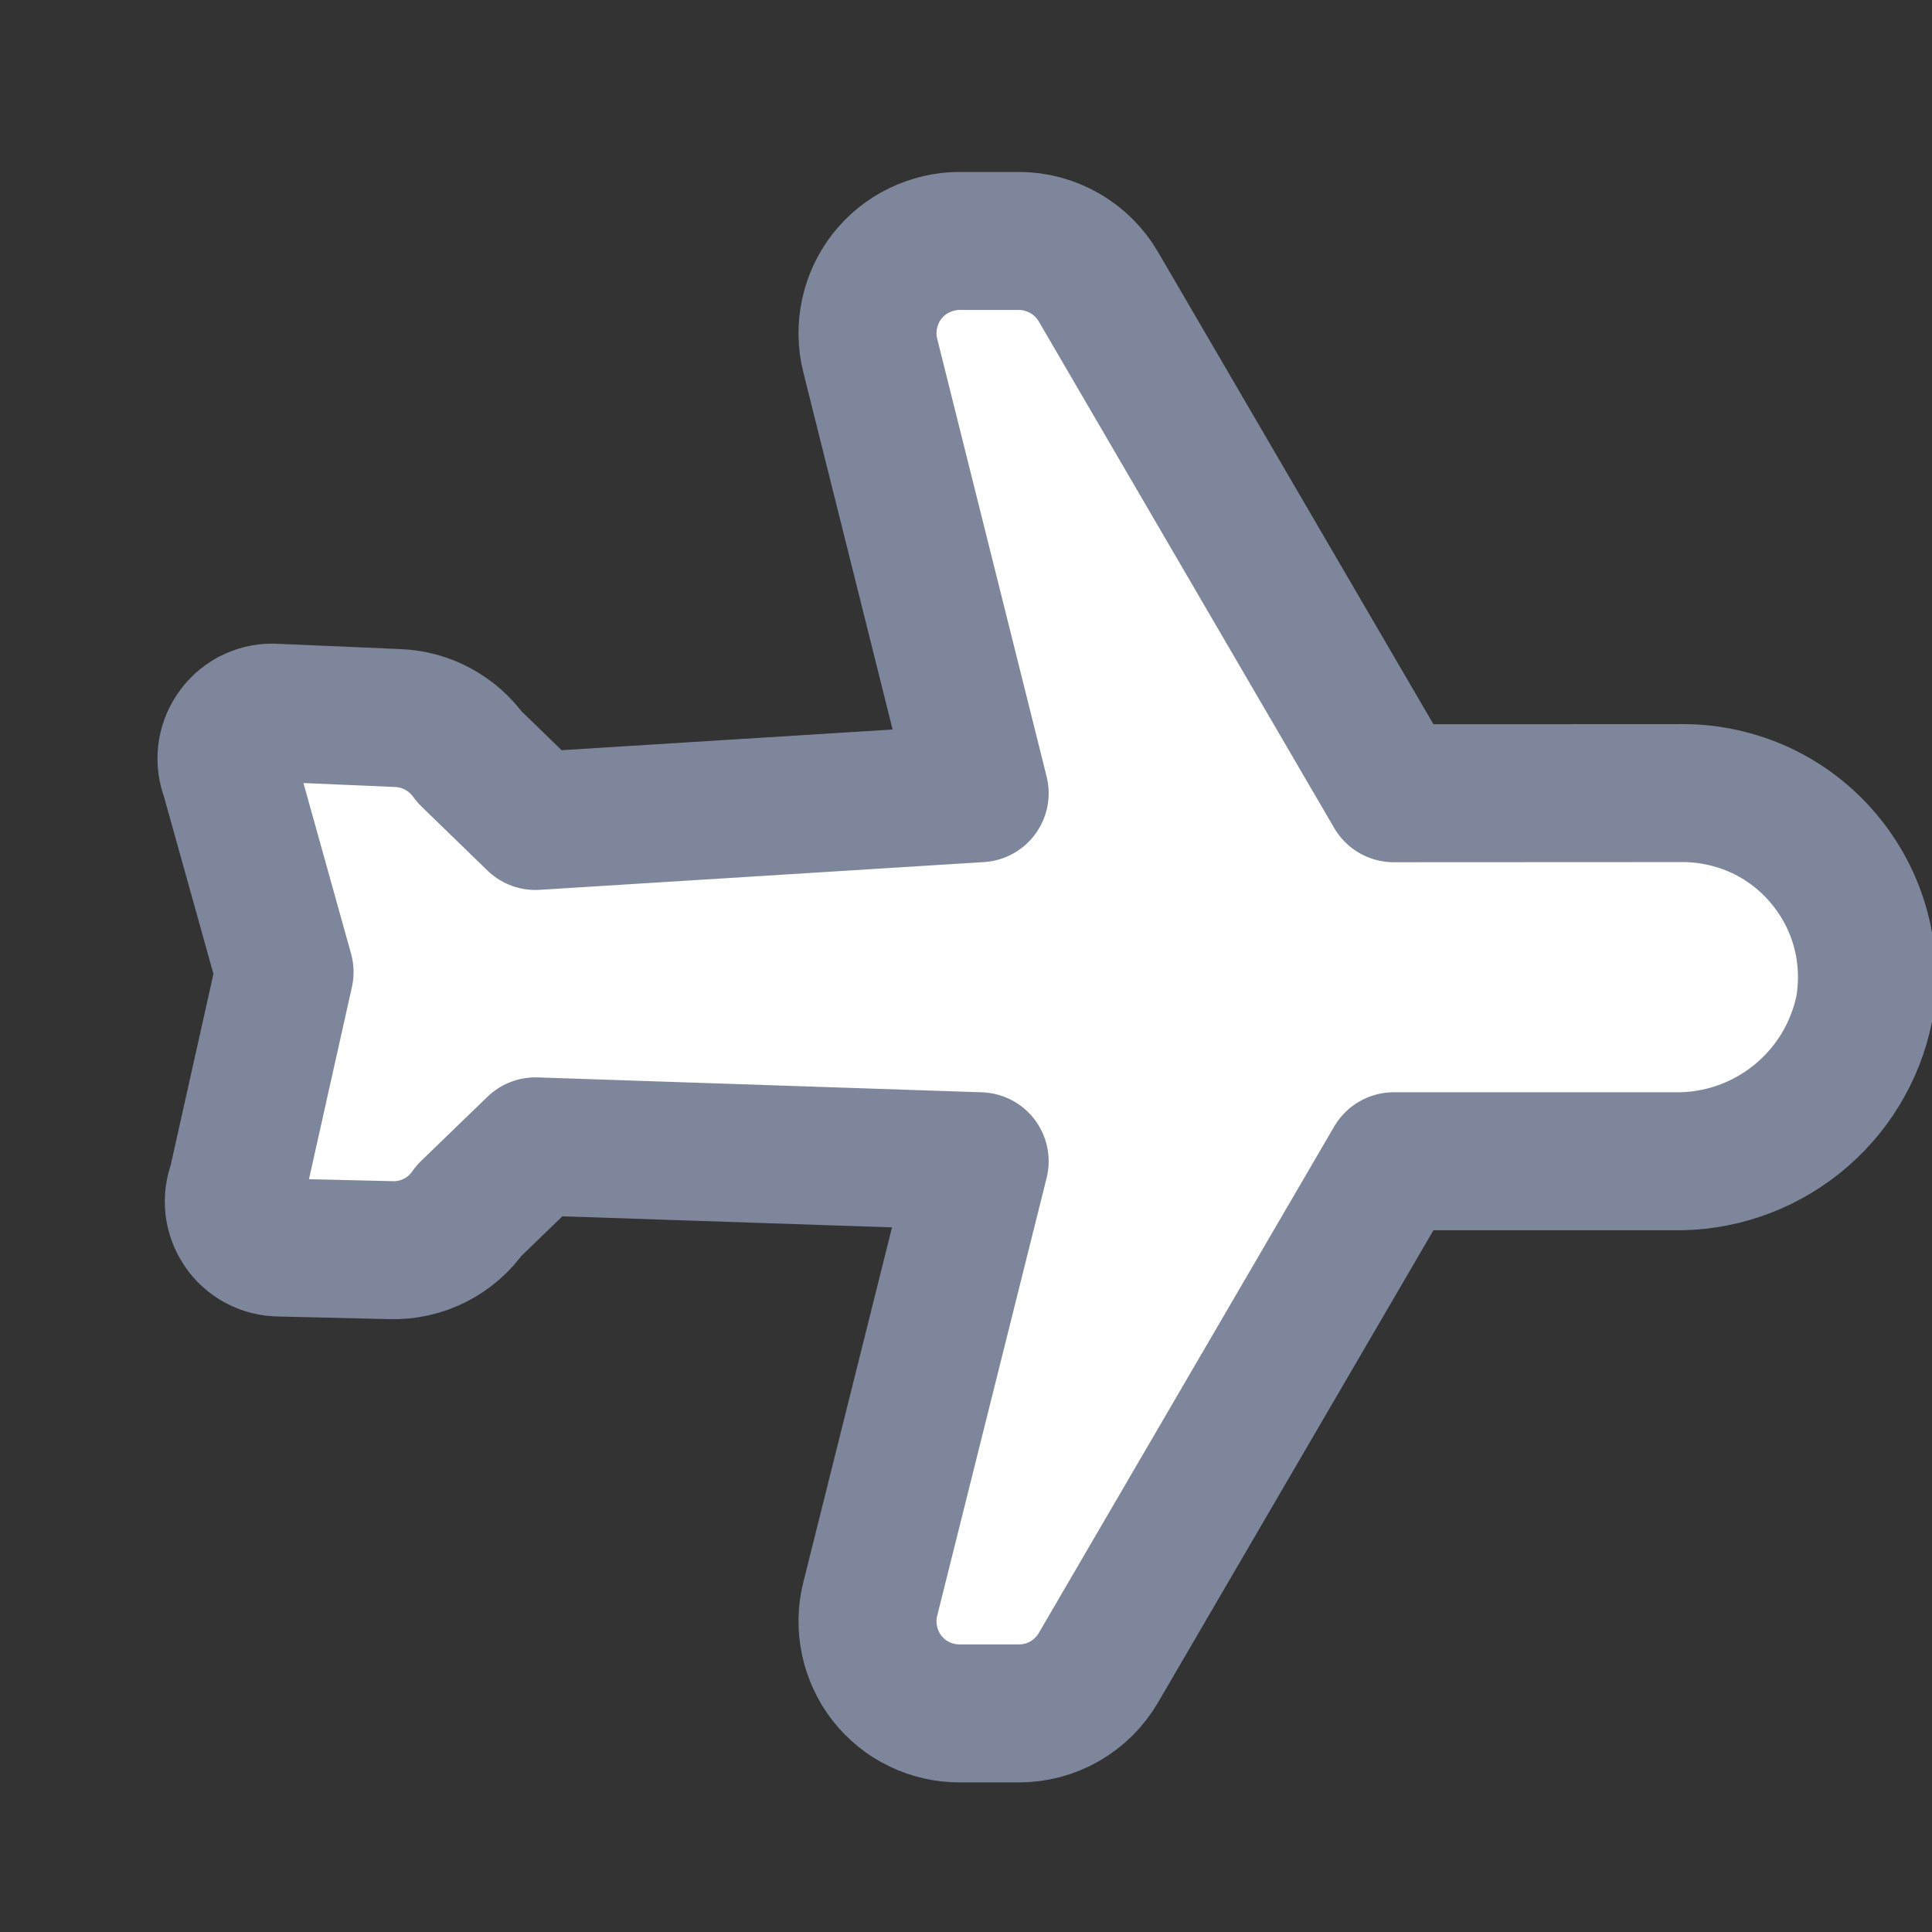 <svg width="14" height="14" viewBox="0 0 14 14" fill="none" xmlns="http://www.w3.org/2000/svg">
<rect x="0" y="0" width="14" height="14" fill="#333333" stroke="none"/>
<g id="plane-trip-1 2" clip-path="url(#clip0_33_925)">
<path id="Vector" d="M6.953 12.416H7.383C7.5 12.416 7.614 12.386 7.715 12.328C7.816 12.27 7.9 12.187 7.959 12.086L10.1 8.415L12.123 8.415C12.448 8.422 12.764 8.315 13.018 8.112C13.272 7.909 13.446 7.624 13.51 7.305C13.542 7.114 13.533 6.918 13.482 6.73C13.431 6.543 13.339 6.369 13.214 6.221C13.089 6.072 12.933 5.953 12.757 5.871C12.58 5.79 12.389 5.747 12.194 5.747L10.1 5.748L7.959 2.077C7.901 1.977 7.816 1.893 7.715 1.835C7.614 1.777 7.5 1.746 7.383 1.746L6.953 1.746C6.852 1.746 6.752 1.77 6.661 1.814C6.569 1.858 6.49 1.923 6.427 2.003C6.365 2.083 6.322 2.176 6.301 2.275C6.28 2.374 6.281 2.477 6.306 2.575L7.099 5.748L3.88 5.949L3.402 5.485C3.342 5.4 3.263 5.331 3.172 5.282C3.081 5.233 2.98 5.206 2.877 5.203L1.975 5.164C1.92 5.163 1.867 5.177 1.818 5.202C1.77 5.228 1.729 5.265 1.699 5.31C1.668 5.355 1.649 5.407 1.643 5.461C1.637 5.515 1.645 5.57 1.665 5.621L2.062 7.044L1.718 8.583C1.698 8.633 1.69 8.688 1.696 8.742C1.702 8.797 1.721 8.848 1.752 8.894C1.782 8.939 1.823 8.976 1.871 9.001C1.919 9.027 1.973 9.04 2.028 9.04L2.831 9.059C2.942 9.063 3.053 9.038 3.152 8.988C3.251 8.938 3.336 8.864 3.399 8.772L3.88 8.307L7.099 8.415L6.306 11.588C6.281 11.686 6.28 11.789 6.301 11.888C6.322 11.987 6.365 12.08 6.427 12.16C6.49 12.24 6.569 12.305 6.661 12.349C6.752 12.393 6.852 12.416 6.953 12.416Z" fill="white" stroke="#7E869B" stroke-linecap="round" stroke-linejoin="round"/>
</g>
<defs>
<clipPath id="clip0_33_925">
<rect width="14" height="14" fill="white"/>
</clipPath>
</defs>
</svg>
